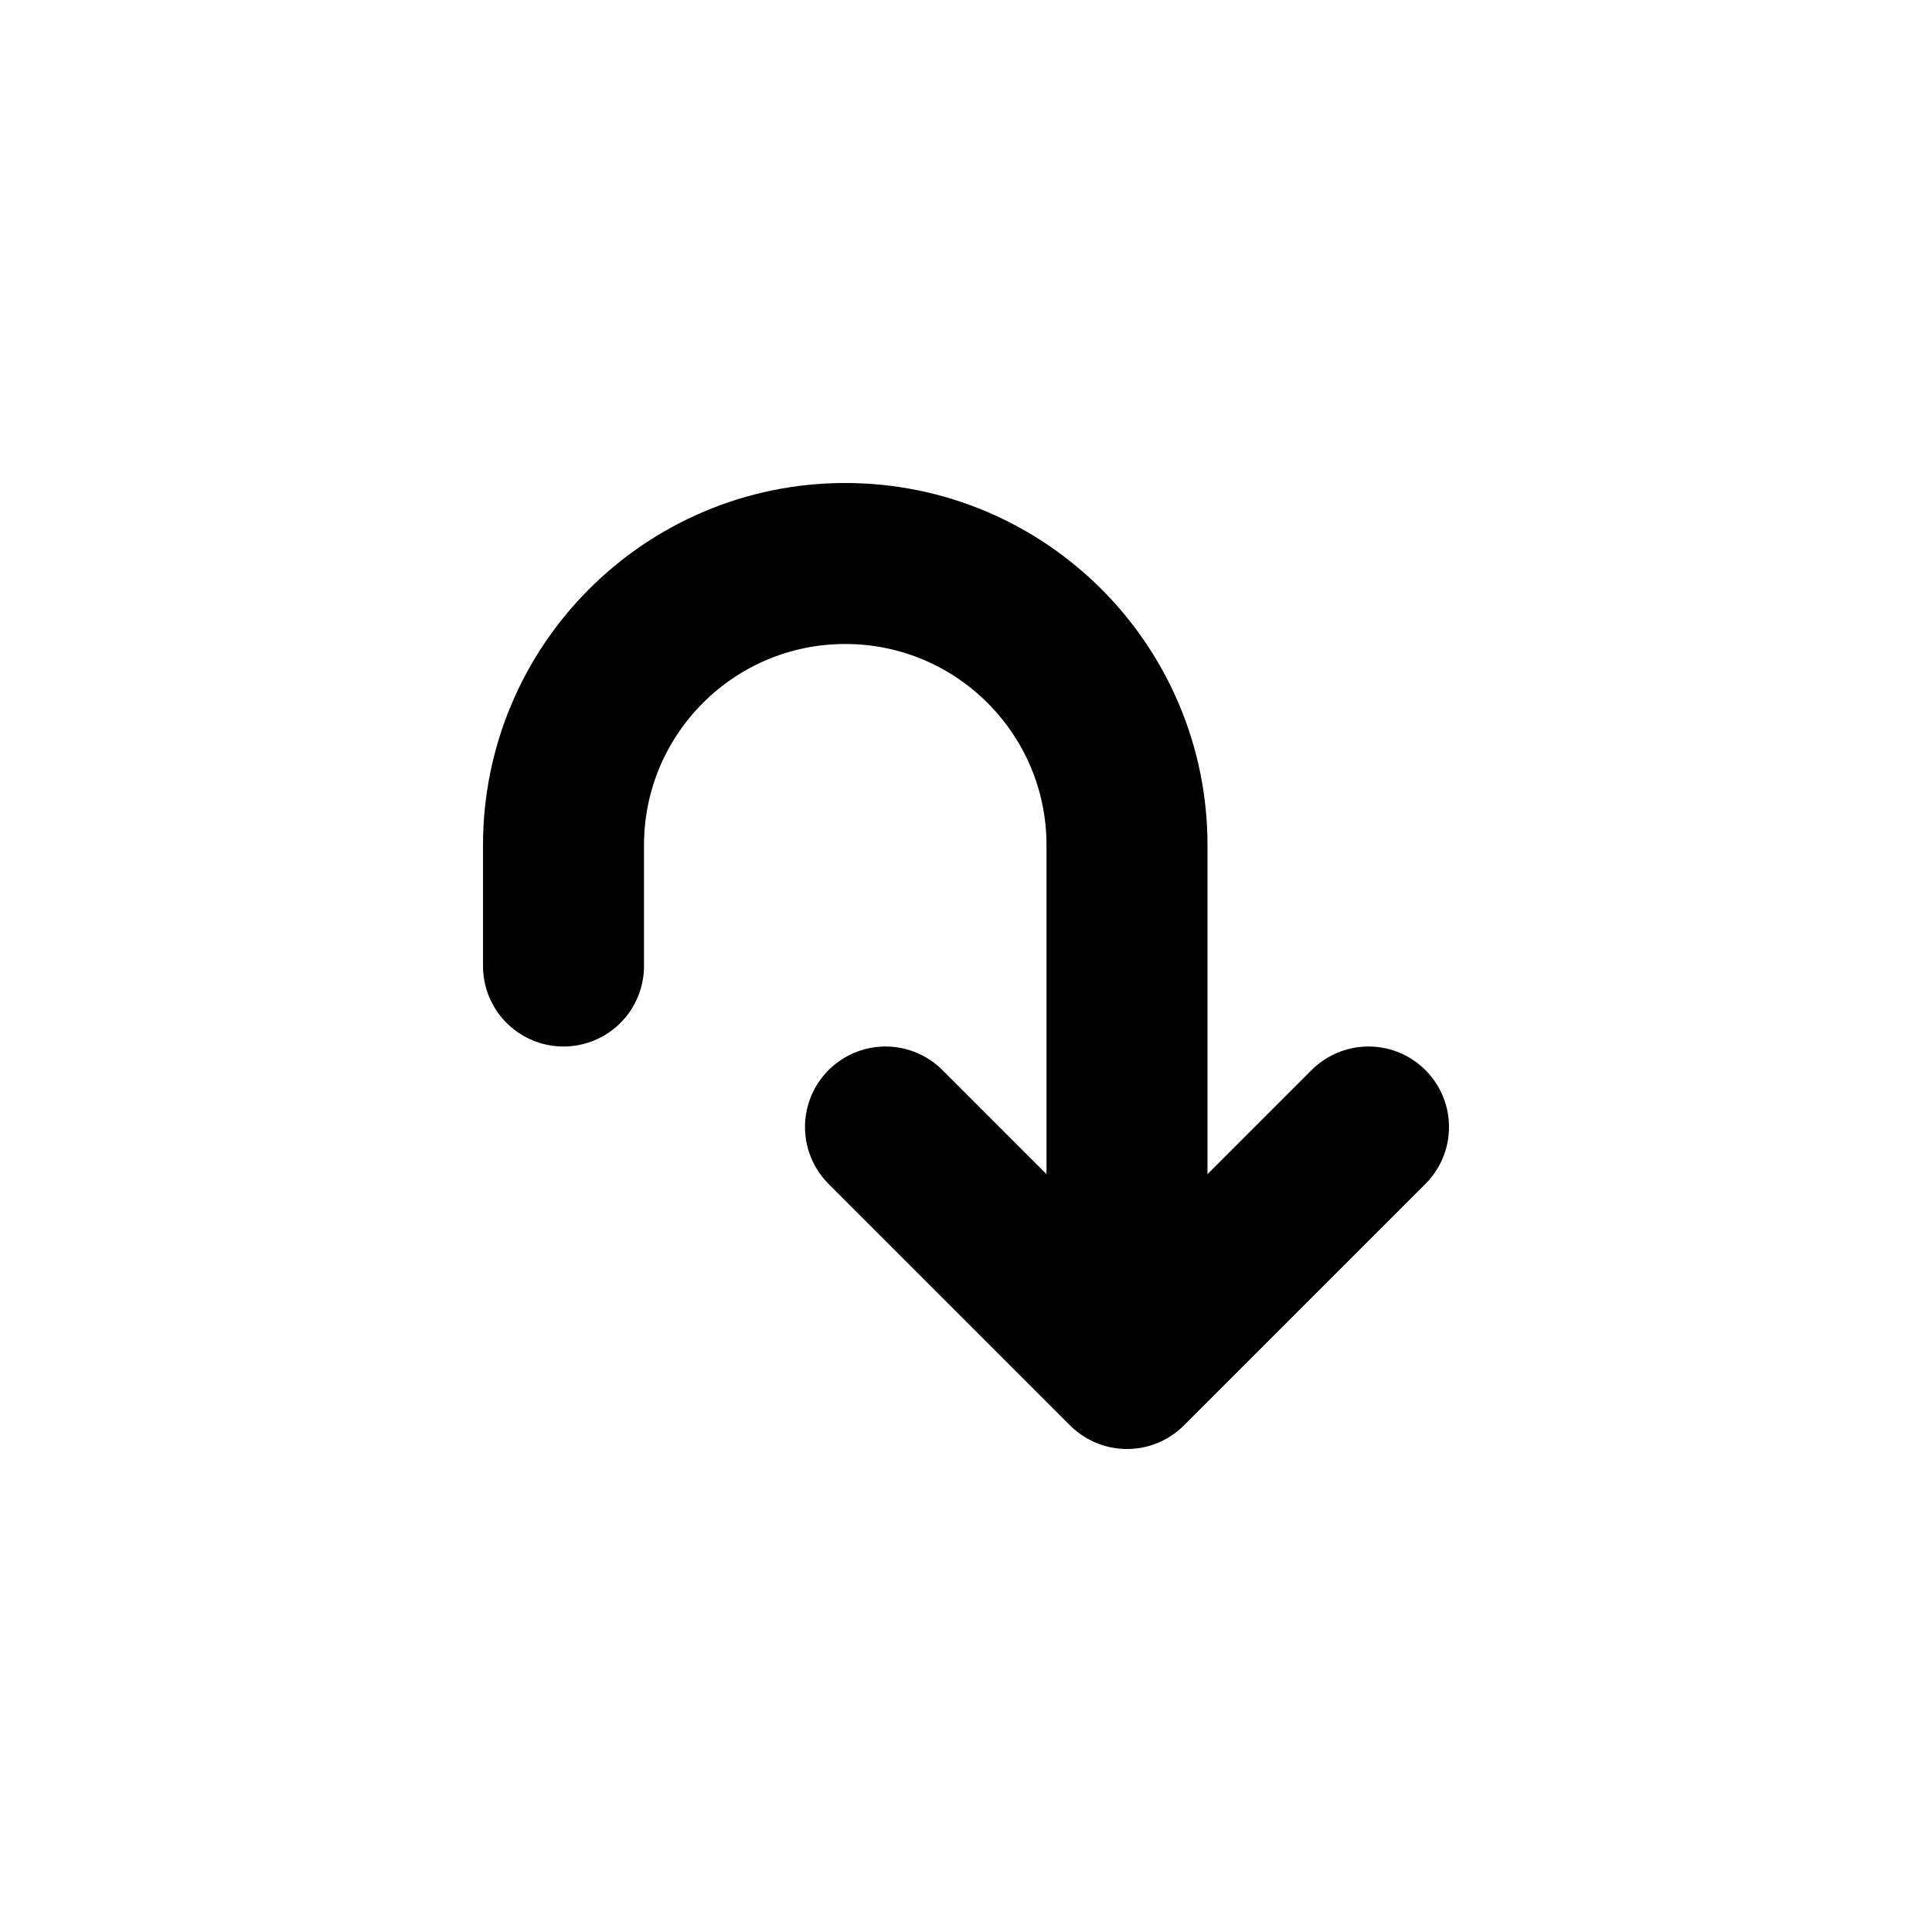<svg width="800px" height="800px" viewBox="0 0 24 24" fill="none" xmlns="http://www.w3.org/2000/svg">
    <g transform="scale(-1, 1) translate(-24, 0)">
        <path d="M7 14L10 17L13 14" stroke="#000" stroke-width="2" stroke-linecap="round" stroke-linejoin="round" />
        <path d="M10 16V10.5C10 8.567 11.567 7 13.5 7V7C15.433 7 17 8.567 17 10.5L17 12" stroke="#000" stroke-width="2" stroke-linecap="round" stroke-linejoin="round" />
    </g>
</svg>
